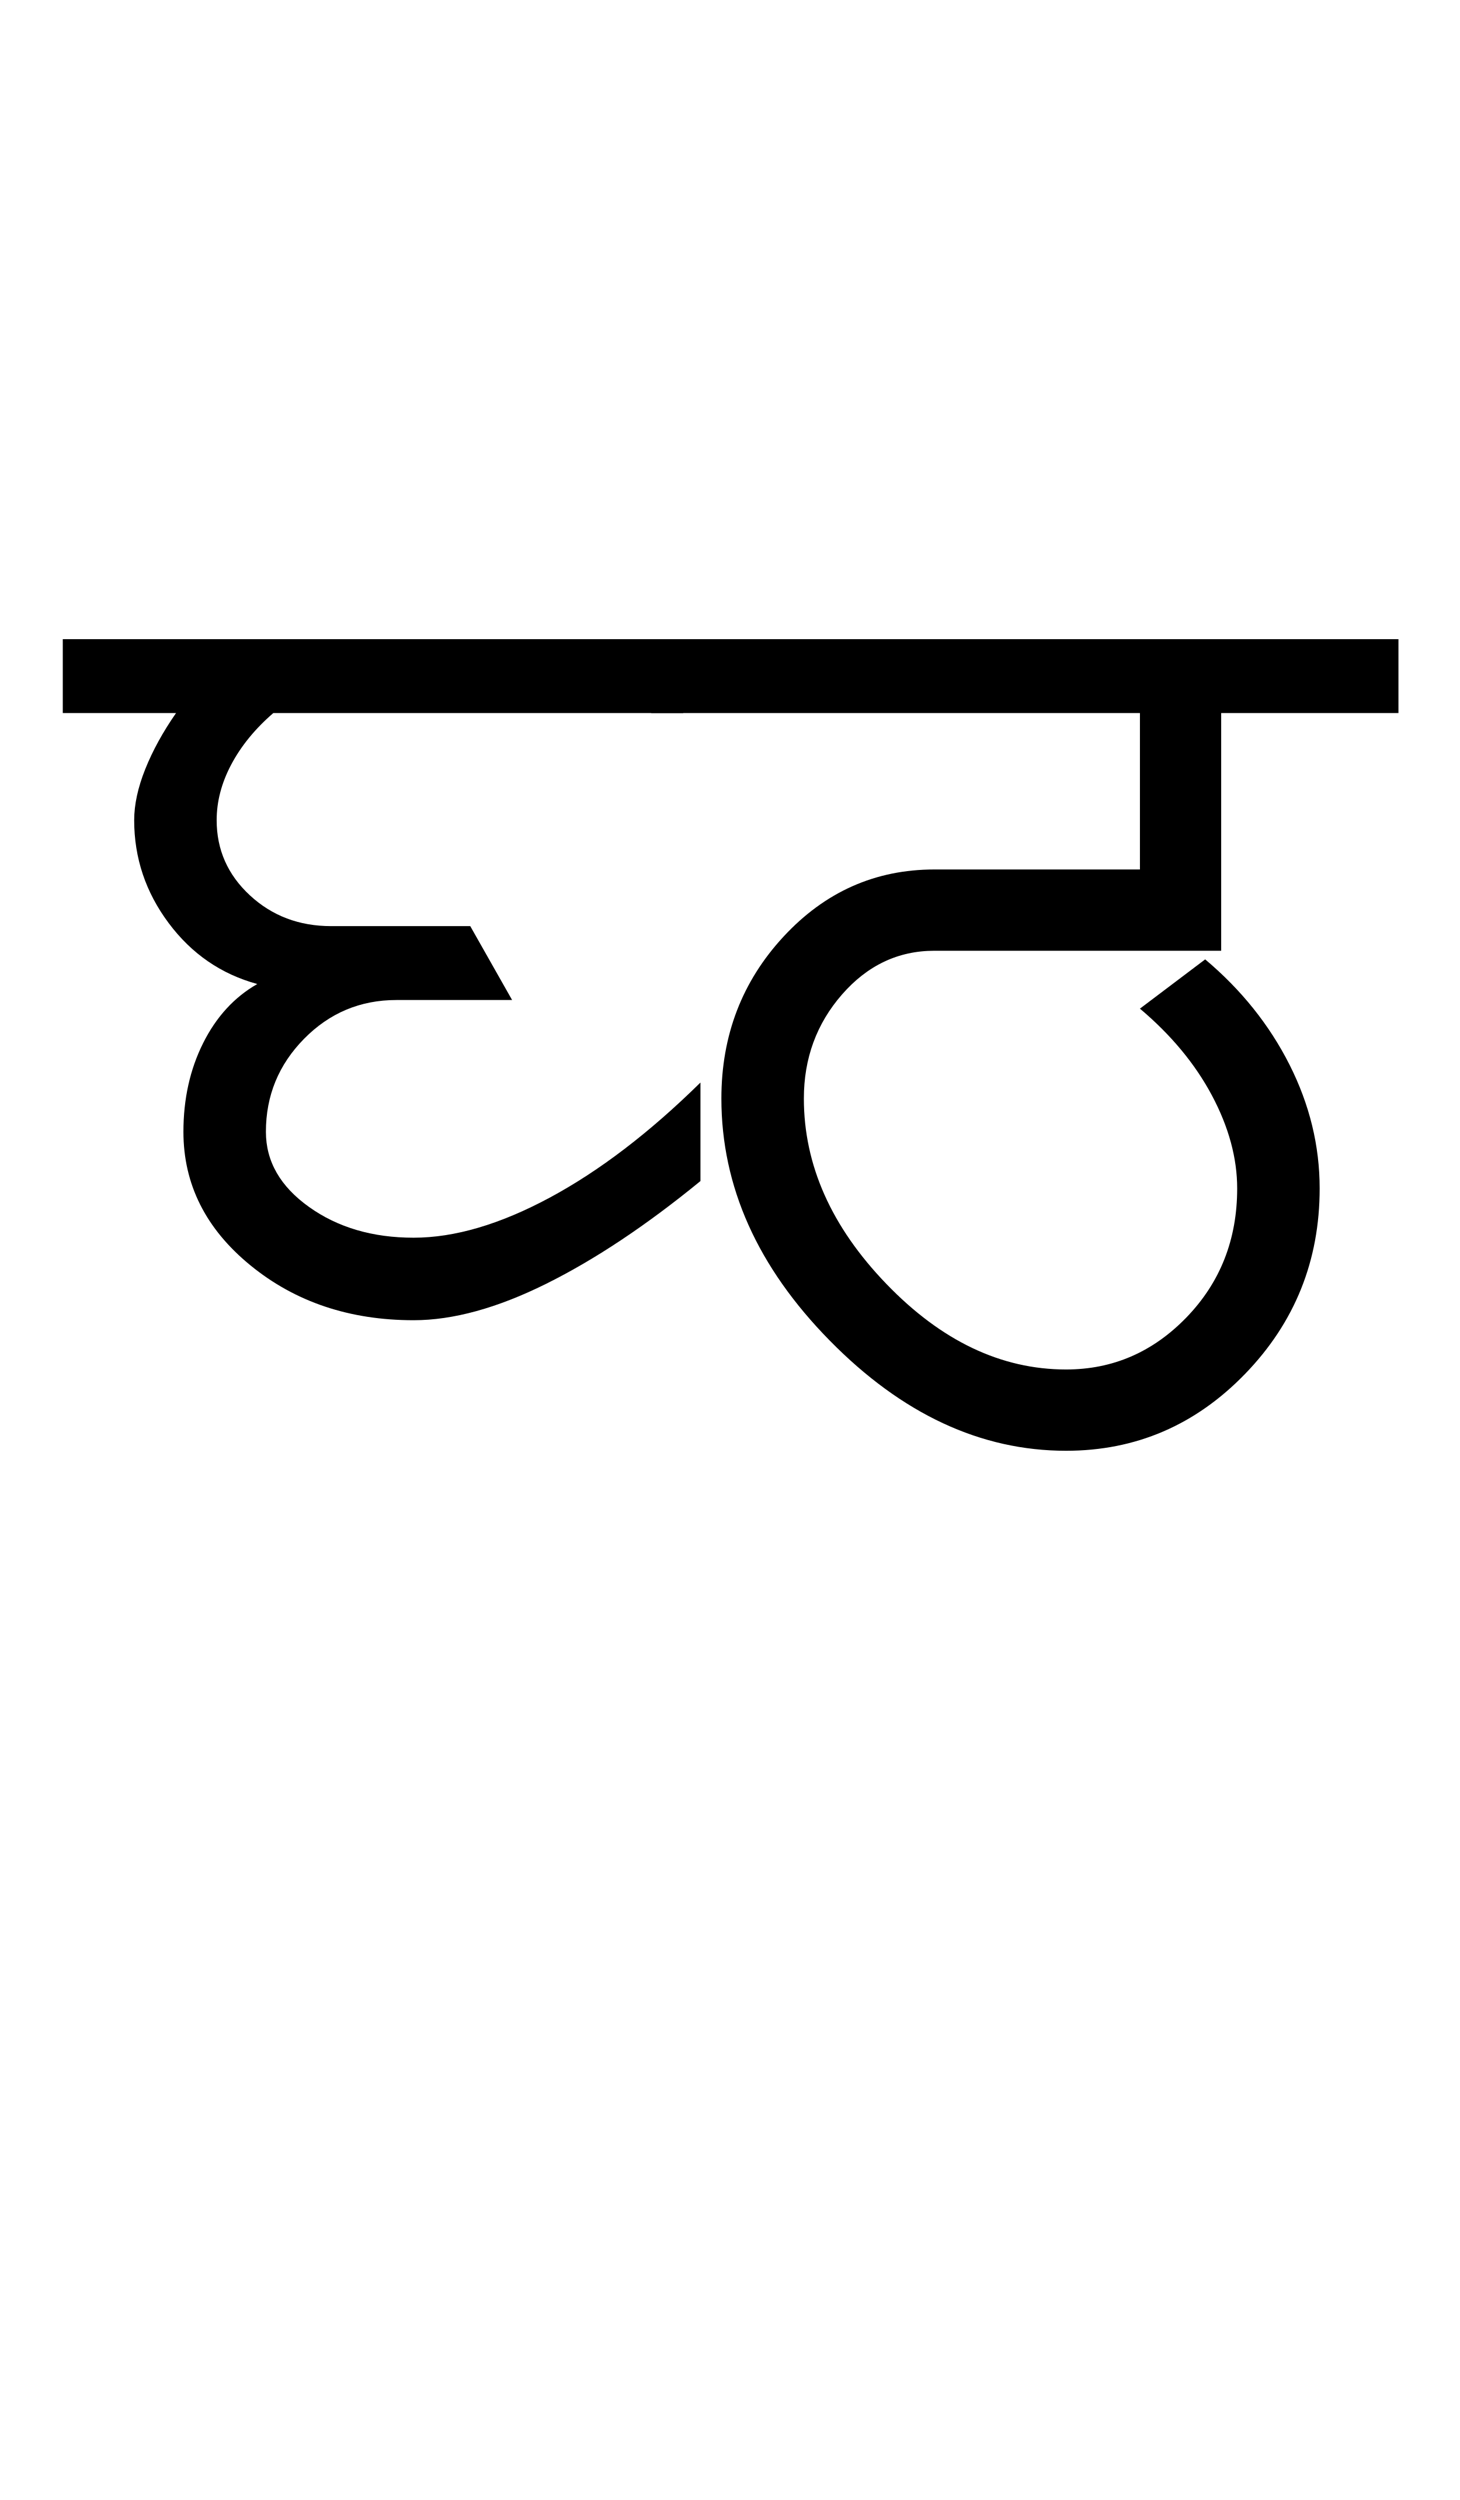 <?xml version="1.0" encoding="UTF-8"?>
<svg xmlns="http://www.w3.org/2000/svg" xmlns:xlink="http://www.w3.org/1999/xlink" width="296.5pt" height="507.5pt" viewBox="0 0 296.5 507.5" version="1.1">
<defs>
<g>
<symbol overflow="visible" id="glyph0-0">
<path style="stroke:none;" d="M 50 -16.75 L 216.5 -16.75 L 216.5 -216.5 L 50 -216.5 Z M 33.25 0 L 33.25 -233 L 233 -233 L 233 0 Z M 33.25 0 "/>
</symbol>
<symbol overflow="visible" id="glyph0-1">
<path style="stroke:none;" d="M -3.25 -151.5 L -3.25 -166.5 L 122.75 -166.5 L 122.75 -151.5 L 39.5 -151.5 C 35.832 -148.332 33 -144.875 31 -141.125 C 29 -137.375 28 -133.582 28 -129.75 C 28 -123.75 30.25 -118.664 34.75 -114.5 C 39.25 -110.332 44.75 -108.25 51.25 -108.25 L 79.5 -108.25 L 88 -93.25 L 64.5 -93.25 C 57.164 -93.25 50.914 -90.625 45.75 -85.375 C 40.582 -80.125 38 -73.832 38 -66.5 C 38 -60.5 40.914 -55.414 46.75 -51.25 C 52.582 -47.082 59.664 -45 68 -45 C 76.332 -45 85.539 -47.707 95.625 -53.125 C 105.707 -58.539 115.914 -66.332 126.25 -76.5 L 126.25 -56.5 C 115.25 -47.5 104.789 -40.539 94.875 -35.625 C 84.957 -30.707 76 -28.25 68 -28.25 C 55 -28.25 43.957 -31.957 34.875 -39.375 C 25.789 -46.789 21.25 -55.832 21.25 -66.5 C 21.25 -73.164 22.582 -79.164 25.25 -84.5 C 27.914 -89.832 31.582 -93.832 36.25 -96.5 C 28.914 -98.5 22.914 -102.625 18.25 -108.875 C 13.582 -115.125 11.25 -122.082 11.25 -129.75 C 11.25 -132.914 12 -136.375 13.5 -140.125 C 15 -143.875 17.082 -147.664 19.75 -151.5 Z M -3.25 -151.5 "/>
</symbol>
<symbol overflow="visible" id="glyph0-2">
<path style="stroke:none;" d="M 81 -1.75 C 63.664 -1.75 47.664 -9.207 33 -24.125 C 18.332 -39.039 11 -55.414 11 -73.25 C 11 -86.082 15.207 -97.039 23.625 -106.125 C 32.039 -115.207 42.25 -119.75 54.25 -119.75 L 96 -119.75 L 96 -151.5 L -3.25 -151.5 L -3.25 -166.5 L 148.5 -166.5 L 148.5 -151.5 L 112.5 -151.5 L 112.5 -103.25 L 54.25 -103.25 C 46.914 -103.25 40.664 -100.289 35.5 -94.375 C 30.332 -88.457 27.75 -81.414 27.75 -73.25 C 27.75 -59.75 33.332 -47.207 44.5 -35.625 C 55.664 -24.039 67.832 -18.25 81 -18.25 C 90.5 -18.25 98.664 -21.789 105.5 -28.875 C 112.332 -35.957 115.75 -44.664 115.75 -55 C 115.75 -61.164 114.039 -67.457 110.625 -73.875 C 107.207 -80.289 102.332 -86.164 96 -91.5 L 109.25 -101.5 C 116.582 -95.332 122.289 -88.207 126.375 -80.125 C 130.457 -72.039 132.5 -63.664 132.5 -55 C 132.5 -40.332 127.457 -27.789 117.375 -17.375 C 107.289 -6.957 95.164 -1.75 81 -1.75 Z M 81 -1.75 "/>
</symbol>
</g>
</defs>
<g id="surface1">
<rect x="0" y="0" width="296.5" height="507.5" style="fill:rgb(100%,100%,100%);fill-opacity:1;stroke:none;"/>
<g style="fill:rgb(0%,0%,0%);fill-opacity:1;">
  <use xlink:href="#glyph0-1" x="16" y="296.25"/>
  <use xlink:href="#glyph0-2" x="135.5" y="296.25"/>
</g>
</g>
</svg>
